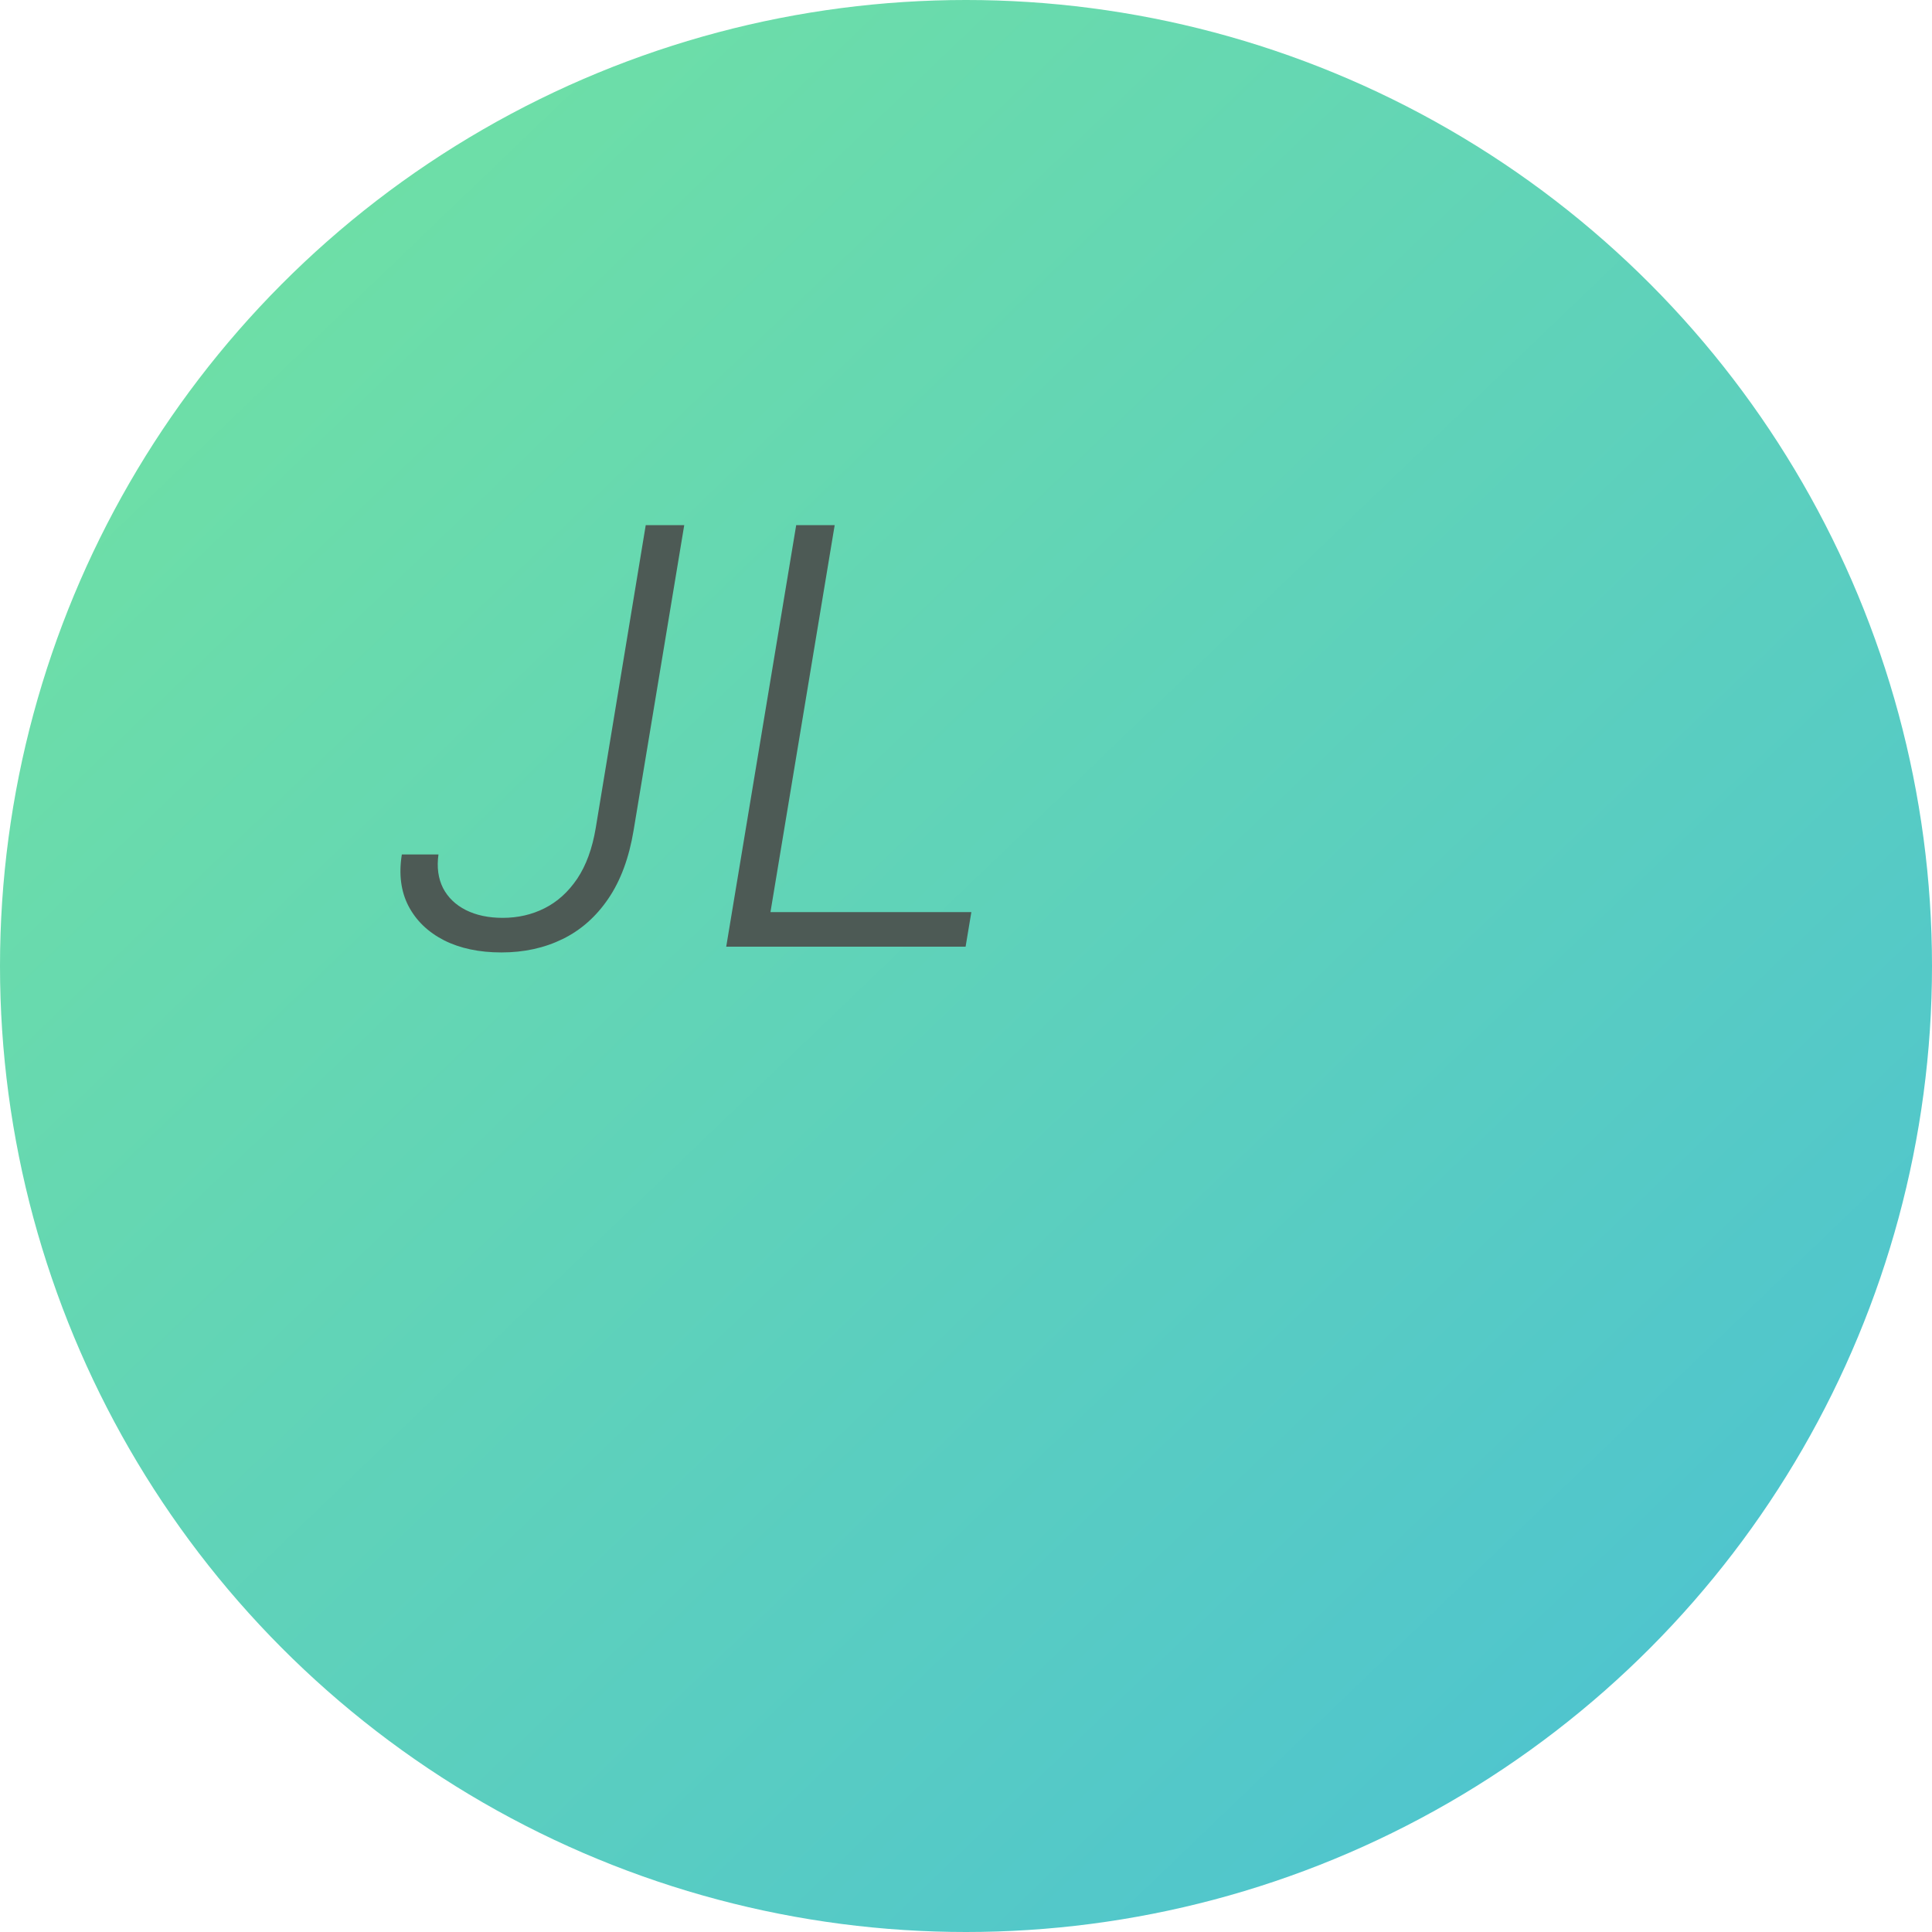 <svg width="100" height="100" viewBox="0 0 100 100" fill="none" xmlns="http://www.w3.org/2000/svg">
<circle id="Ellipse 1" cx="50" cy="50" r="50" fill="url(#paint0_linear_0_1)"/>
<path id="JL" d="M33.423 27.182H35.416L32.795 42.981C32.56 44.401 32.124 45.58 31.484 46.518C30.852 47.448 30.064 48.144 29.119 48.606C28.175 49.068 27.12 49.298 25.955 49.298C24.805 49.298 23.814 49.089 22.983 48.67C22.152 48.244 21.538 47.651 21.14 46.891C20.749 46.131 20.636 45.243 20.799 44.227H22.695C22.603 44.888 22.681 45.467 22.93 45.964C23.185 46.454 23.579 46.834 24.112 47.104C24.652 47.374 25.288 47.508 26.019 47.508C26.808 47.508 27.532 47.342 28.192 47.008C28.853 46.674 29.414 46.166 29.876 45.484C30.337 44.795 30.657 43.922 30.834 42.864L33.423 27.182ZM37.589 49L41.211 27.182H43.203L39.879 47.21H50.277L49.979 49H37.589Z" fill="#4D5A55"/>
<defs>
<linearGradient id="paint0_linear_0_1" x1="2.8378e-07" y1="2.833" x2="91" y2="97.667" gradientUnits="userSpaceOnUse">
<stop stop-color="#73E3A0"/>
<stop offset="1" stop-color="#4CC2D2"/>
</linearGradient>
</defs>
</svg>
